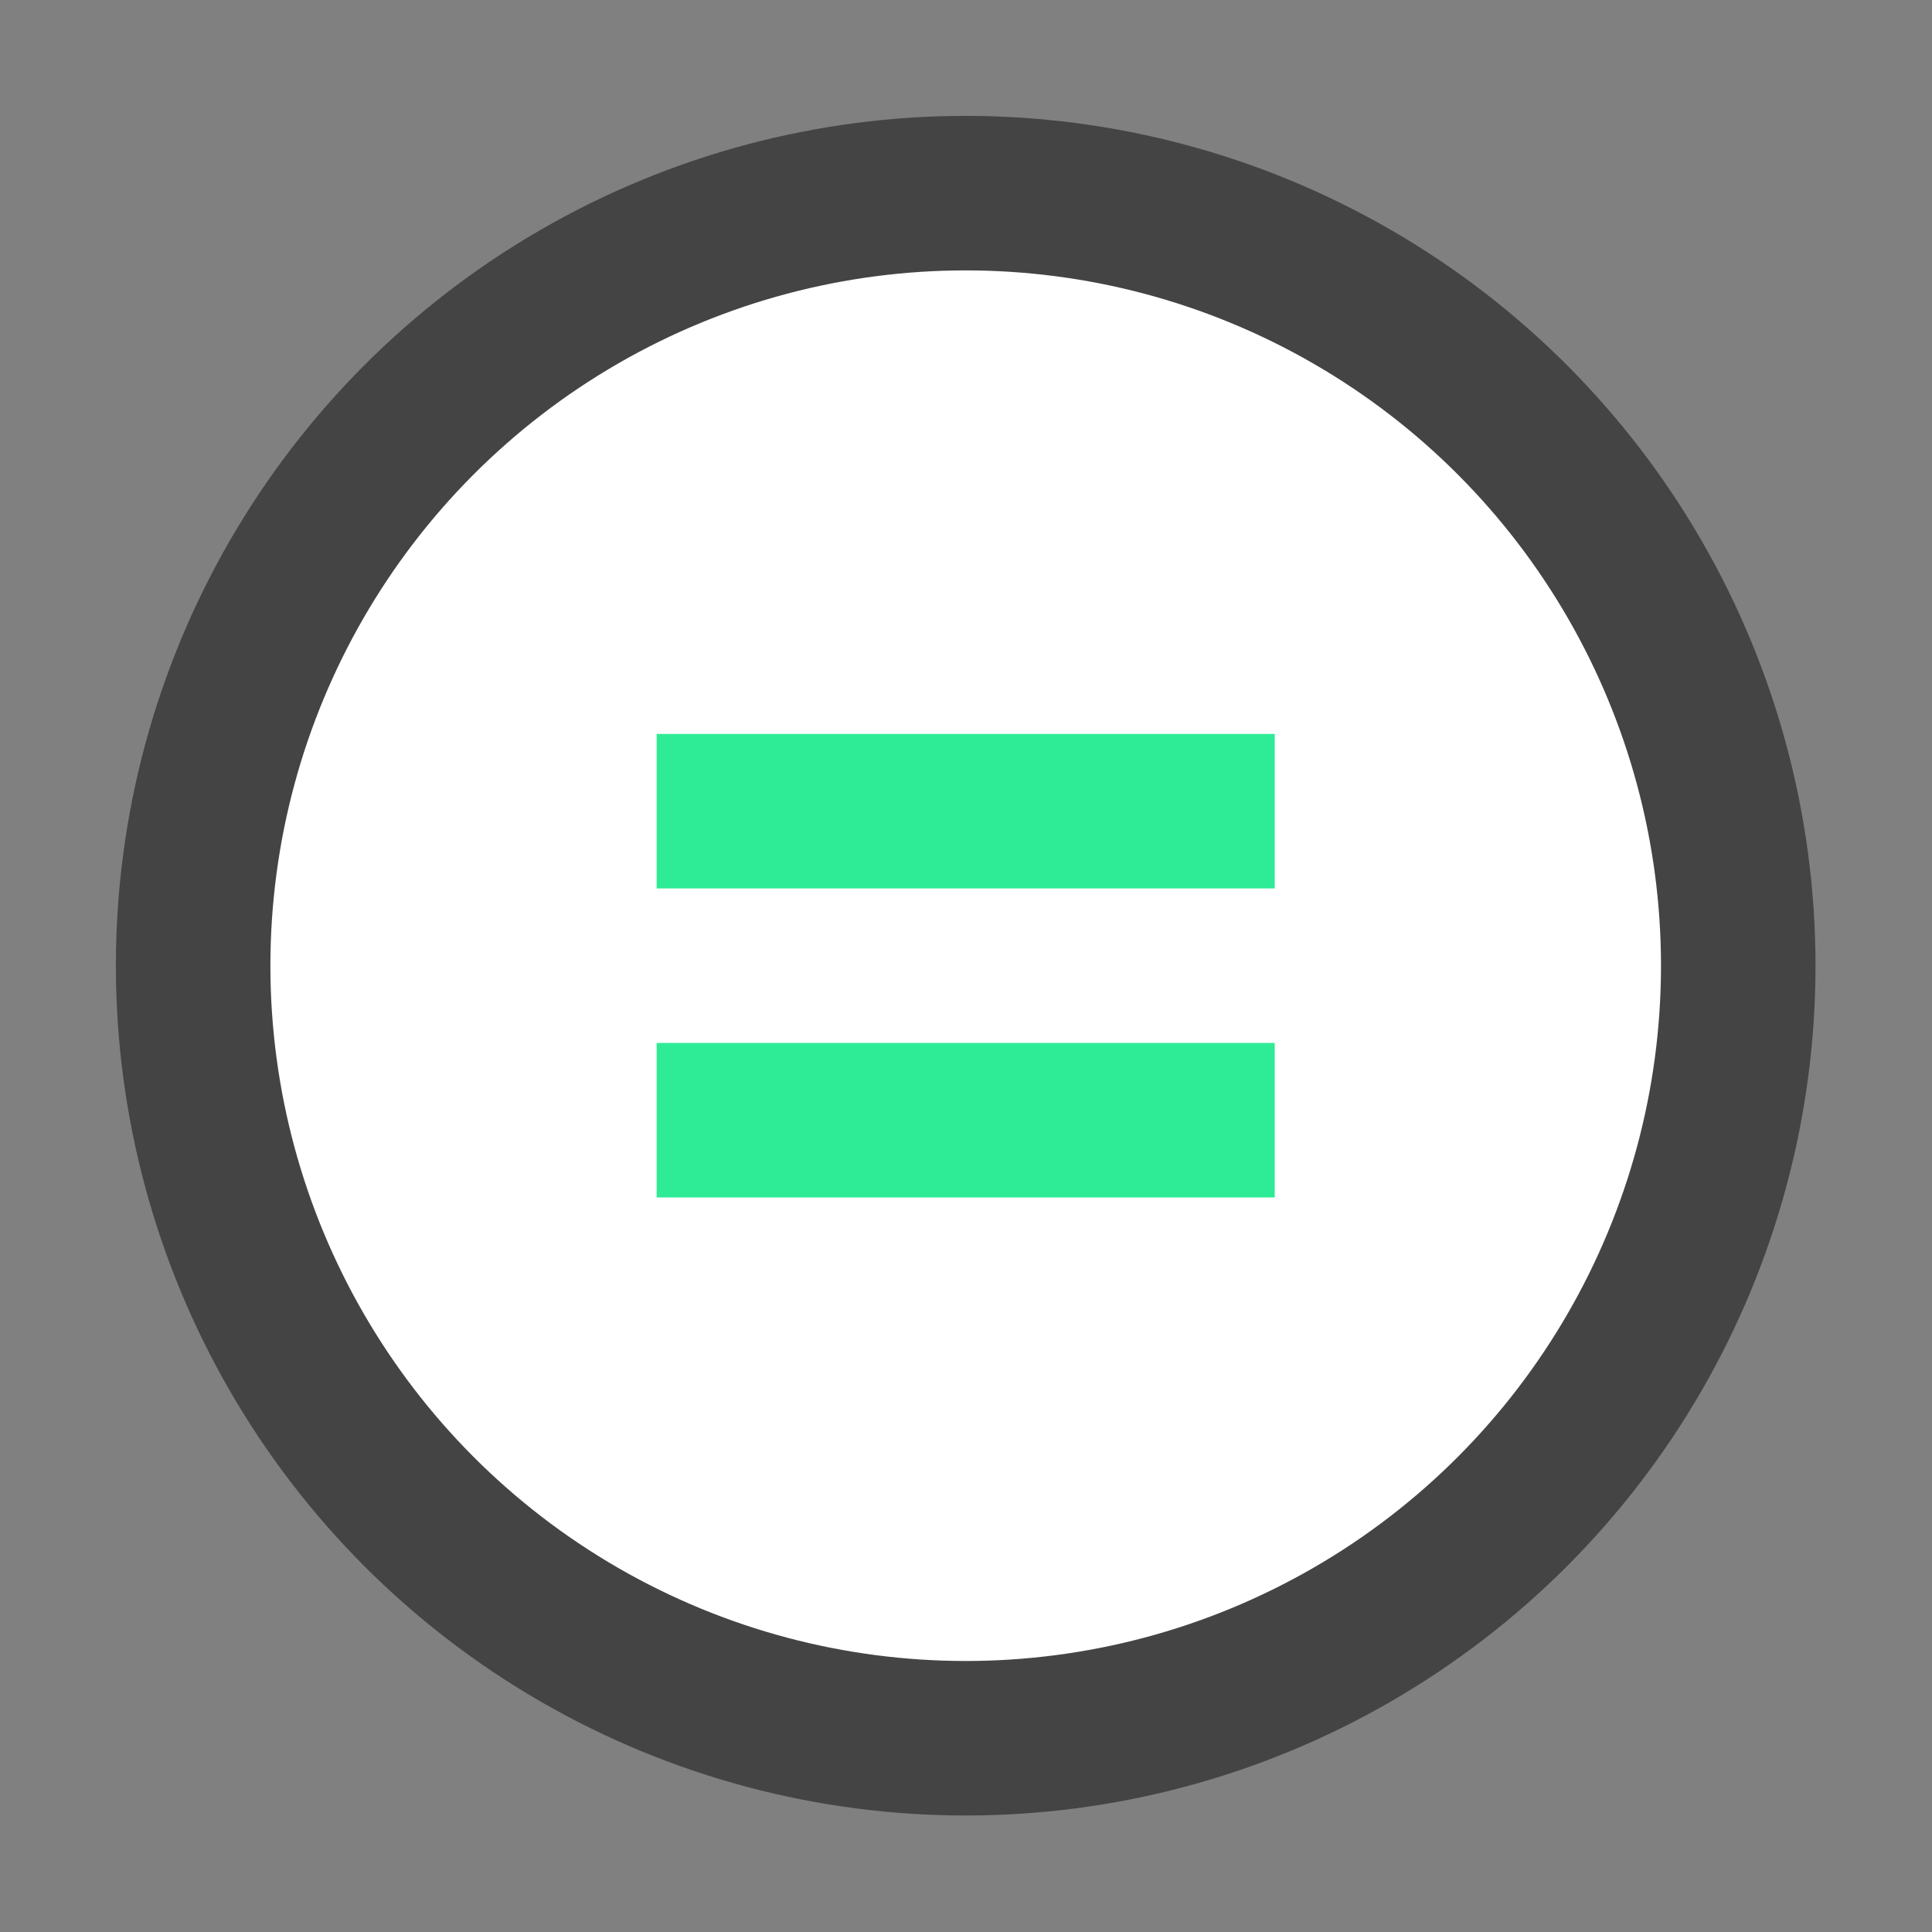 <?xml version="1.0" encoding="UTF-8" standalone="no"?><!DOCTYPE svg PUBLIC "-//W3C//DTD SVG 1.1//EN" "http://www.w3.org/Graphics/SVG/1.1/DTD/svg11.dtd"><svg width="100%" height="100%" viewBox="0 0 2084 2084" version="1.1" xmlns="http://www.w3.org/2000/svg" xmlns:xlink="http://www.w3.org/1999/xlink" xml:space="preserve" xmlns:serif="http://www.serif.com/" style="fill-rule:evenodd;clip-rule:evenodd;"><rect x="0" y="0" width="2084" height="2084" fill="#808080" stroke="none"/><g><circle cx="1041.67" cy="1041.67" r="833.333" style="fill:#fff;stroke:#444;stroke-width:166.67px;"/><path d="M708.333,875l666.667,0" style="fill:none;stroke:#2eec96;stroke-width:166.67px;"/><path d="M708.333,1208.33l666.667,0" style="fill:none;stroke:#2eec96;stroke-width:166.67px;"/></g></svg>